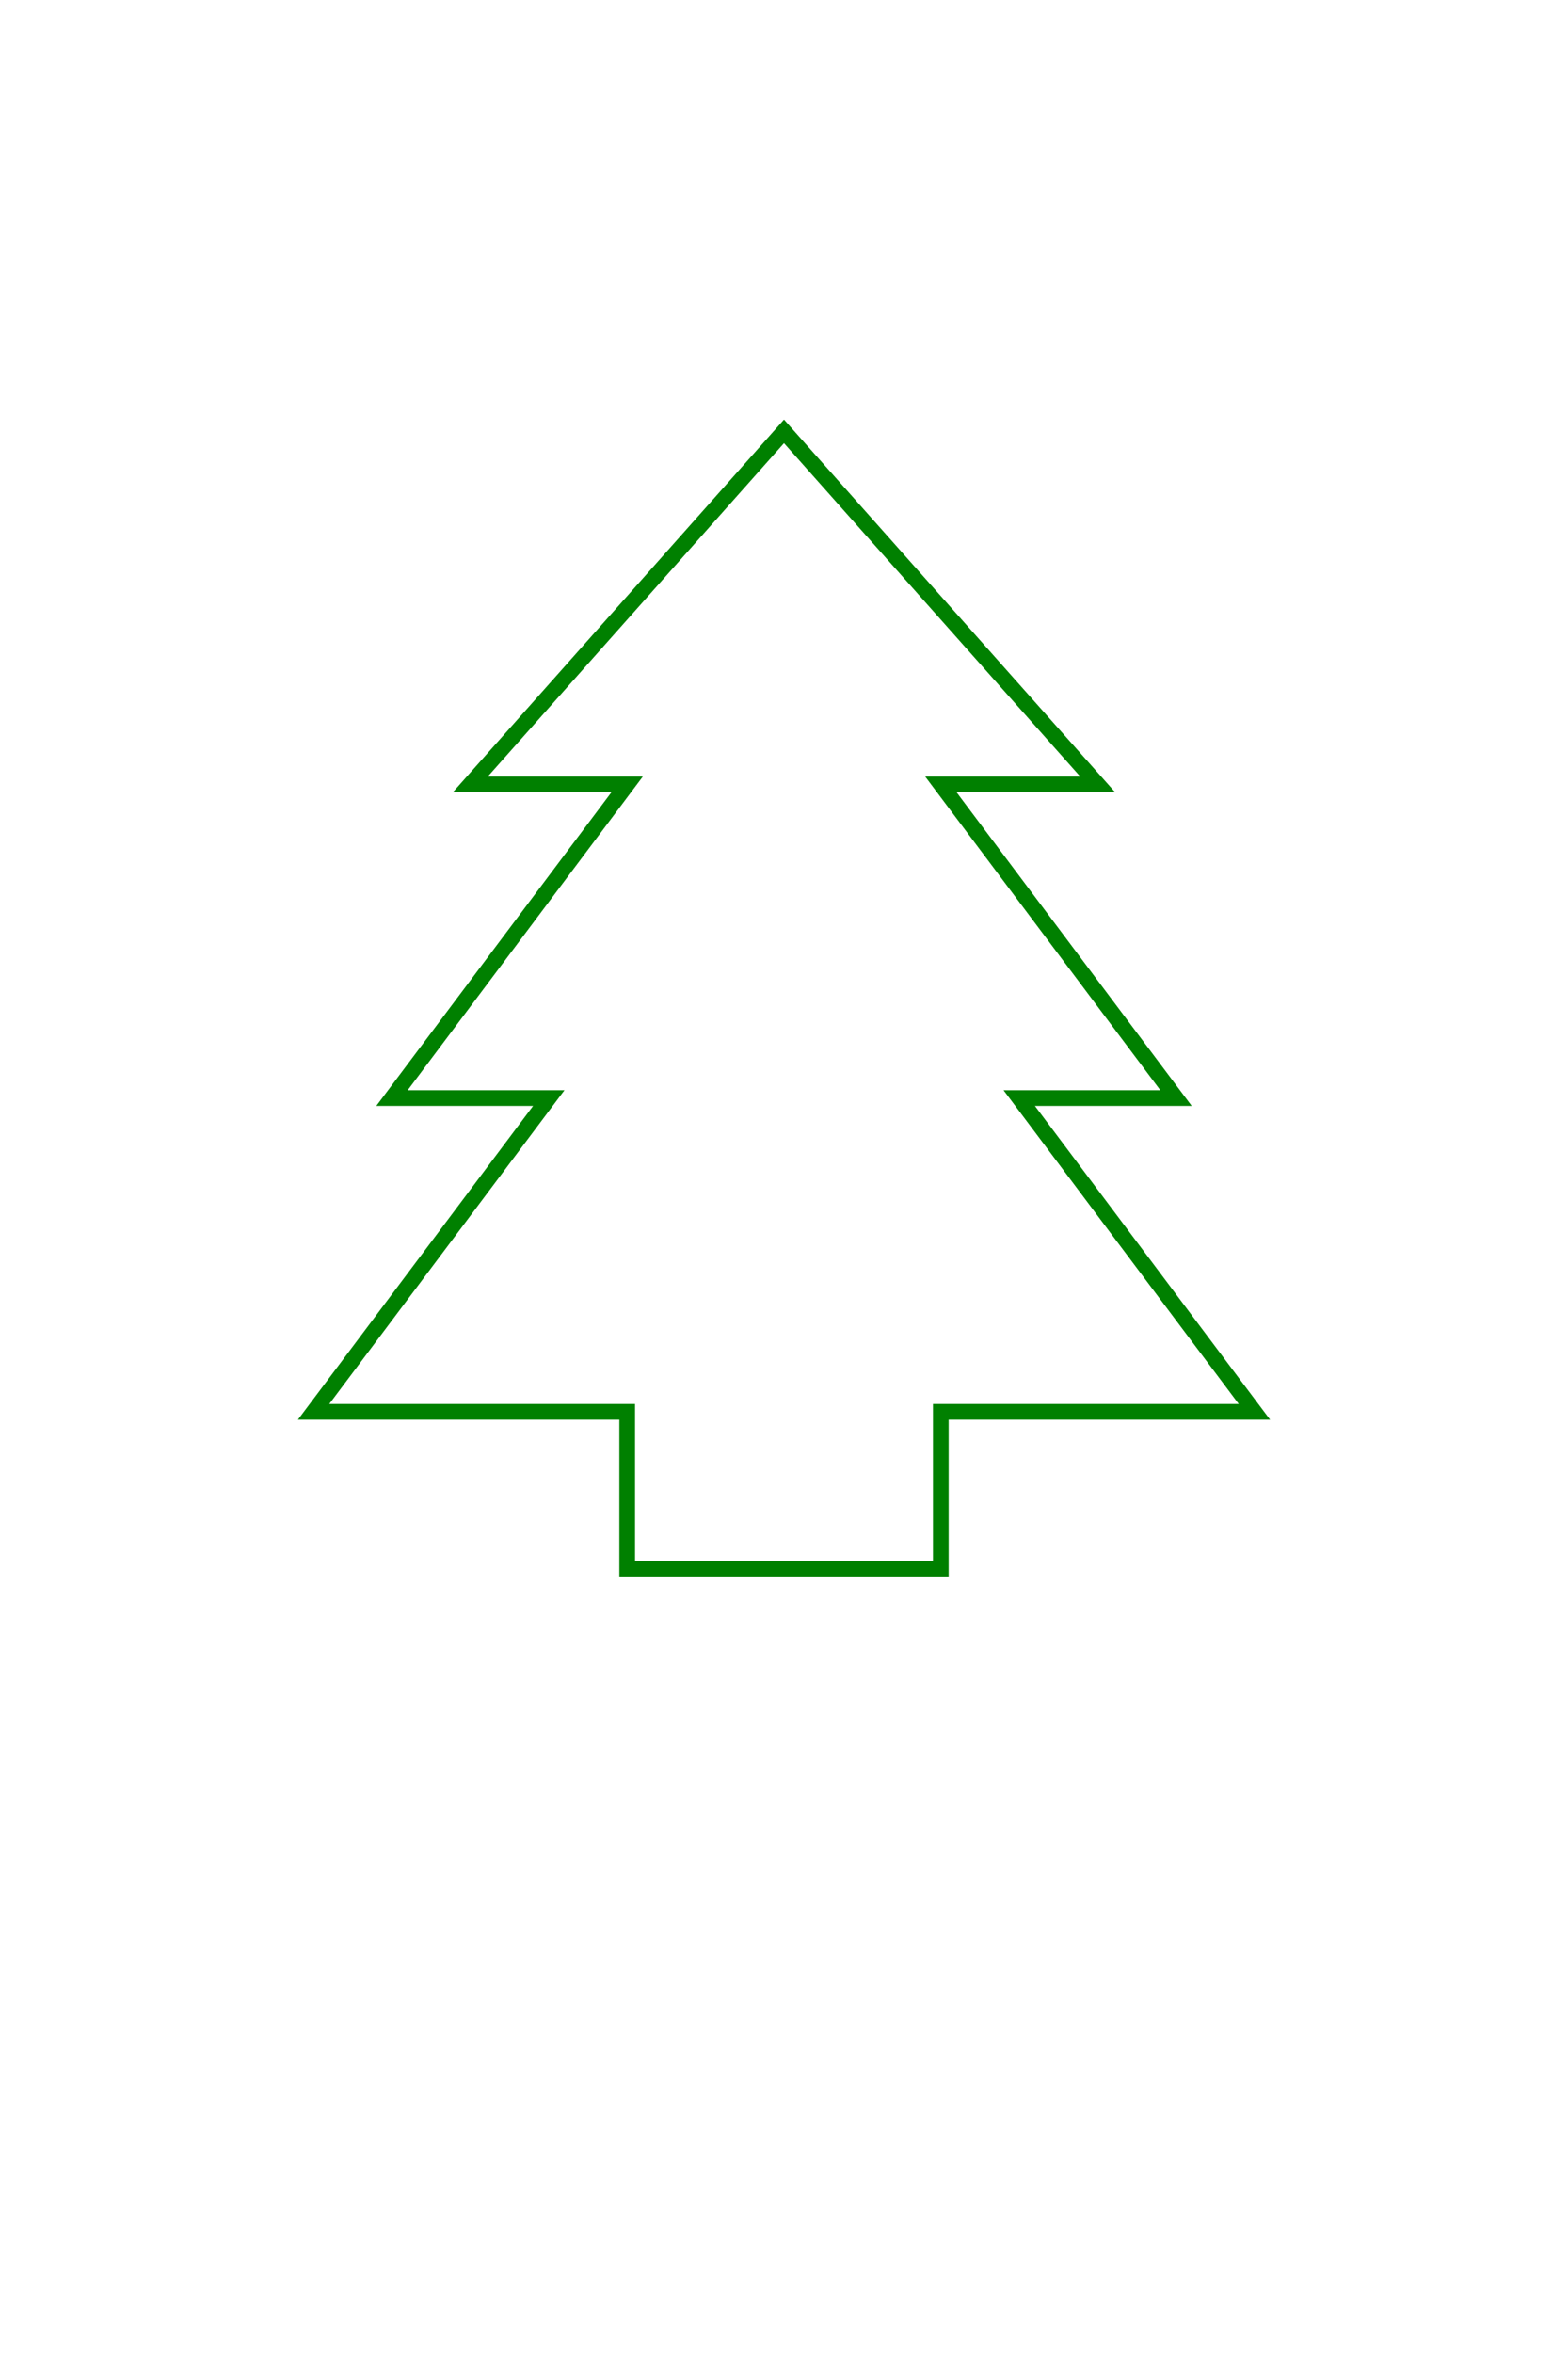 <svg xmlns="http://www.w3.org/2000/svg" width="200" height="300" viewBox="0 0 200 300">
    <!-- Tree Outline with Trunk -->
    <path d="M100 55
             L140 100
             L120 100
             L150 140
             L130 140
             L160 180
             L120 180
             L120 200
             L80 200
             L80 180
             L40 180
             L70 140
             L50 140
             L80 100
             L60 100
             Z"
          fill="none"
          stroke="green"
          stroke-width="2"/>
  </svg>
